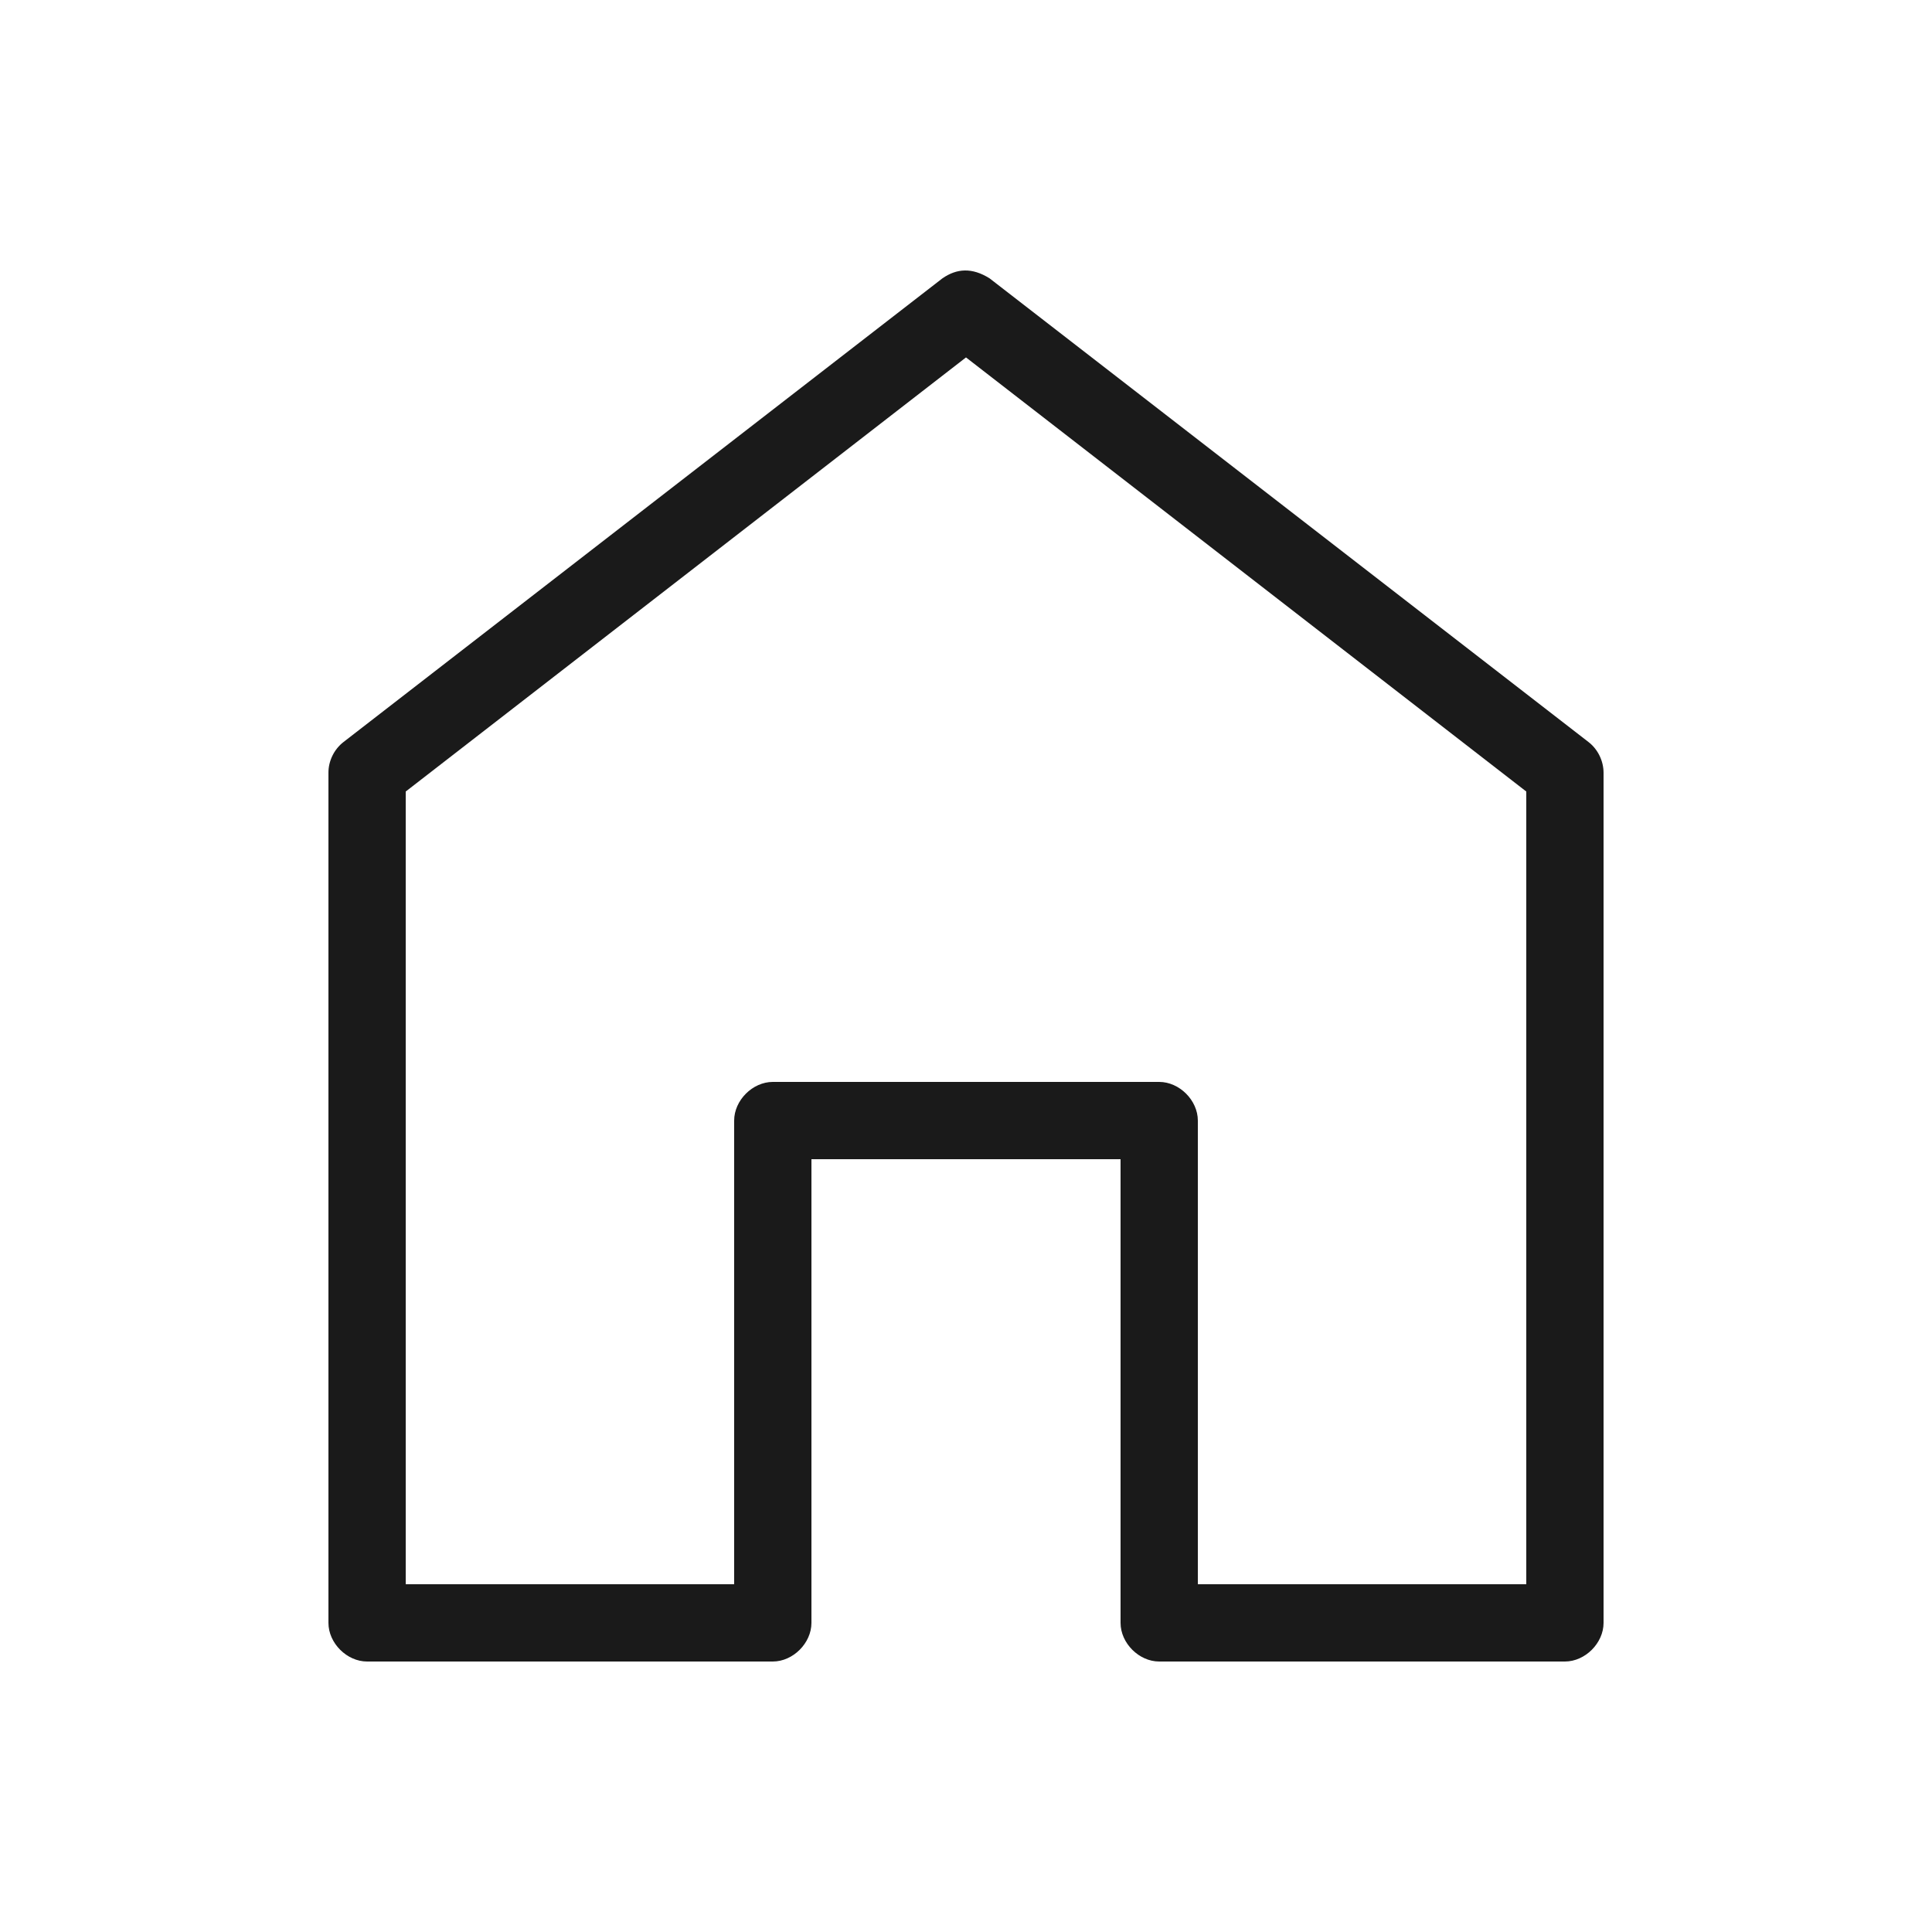 <svg height="100px" width="100px" fill="#1a1a1a" xmlns:dc="http://purl.org/dc/elements/1.1/" xmlns:cc="http://creativecommons.org/ns#" xmlns:rdf="http://www.w3.org/1999/02/22-rdf-syntax-ns#" xmlns:svg="http://www.w3.org/2000/svg" xmlns="http://www.w3.org/2000/svg" xmlns:sodipodi="http://sodipodi.sourceforge.net/DTD/sodipodi-0.dtd" xmlns:inkscape="http://www.inkscape.org/namespaces/inkscape" version="1.1" x="0px" y="0px" viewBox="0 0 100 100">
	<g transform="translate(0,-952.362)">
		<path style="text-indent:0;text-transform:none;direction:ltr;block-progression:tb;baseline-shift:baseline;color:#000000;enable-background:accumulate;" d="m 48.781,966.768 -31,24 c -0.486,0.374 -0.784,0.981 -0.781,1.594 l 0,44 c 10e-5,1.047 0.953,2 2,2 l 21,0 c 1.047,-10e-5 2,-0.953 2,-2 l 0,-24 16,0 0,24 c 1e-4,1.047 0.953,2 2,2 l 21,0 c 1.047,-10e-5 2,-0.953 2,-2 l 0,-44 c 0,-0.613 -0.295,-1.22 -0.781,-1.594 l -31,-24 c -0.911,-0.569 -1.696,-0.513 -2.438,0 z m 1.219,4.094 29,22.469 0,41.031 -17,0 0,-24 c -10e-5,-1.047 -0.953,-2 -2,-2 l -20,0 c -1.047,10e-5 -2,0.953 -2,2 l 0,24 -17,0 0,-41.031 z" fill="#1a1a1a" fill-opacity="1" stroke="none" marker="none" visibility="visible" display="inline" overflow="visible">
		</path>
	</g>
</svg>

